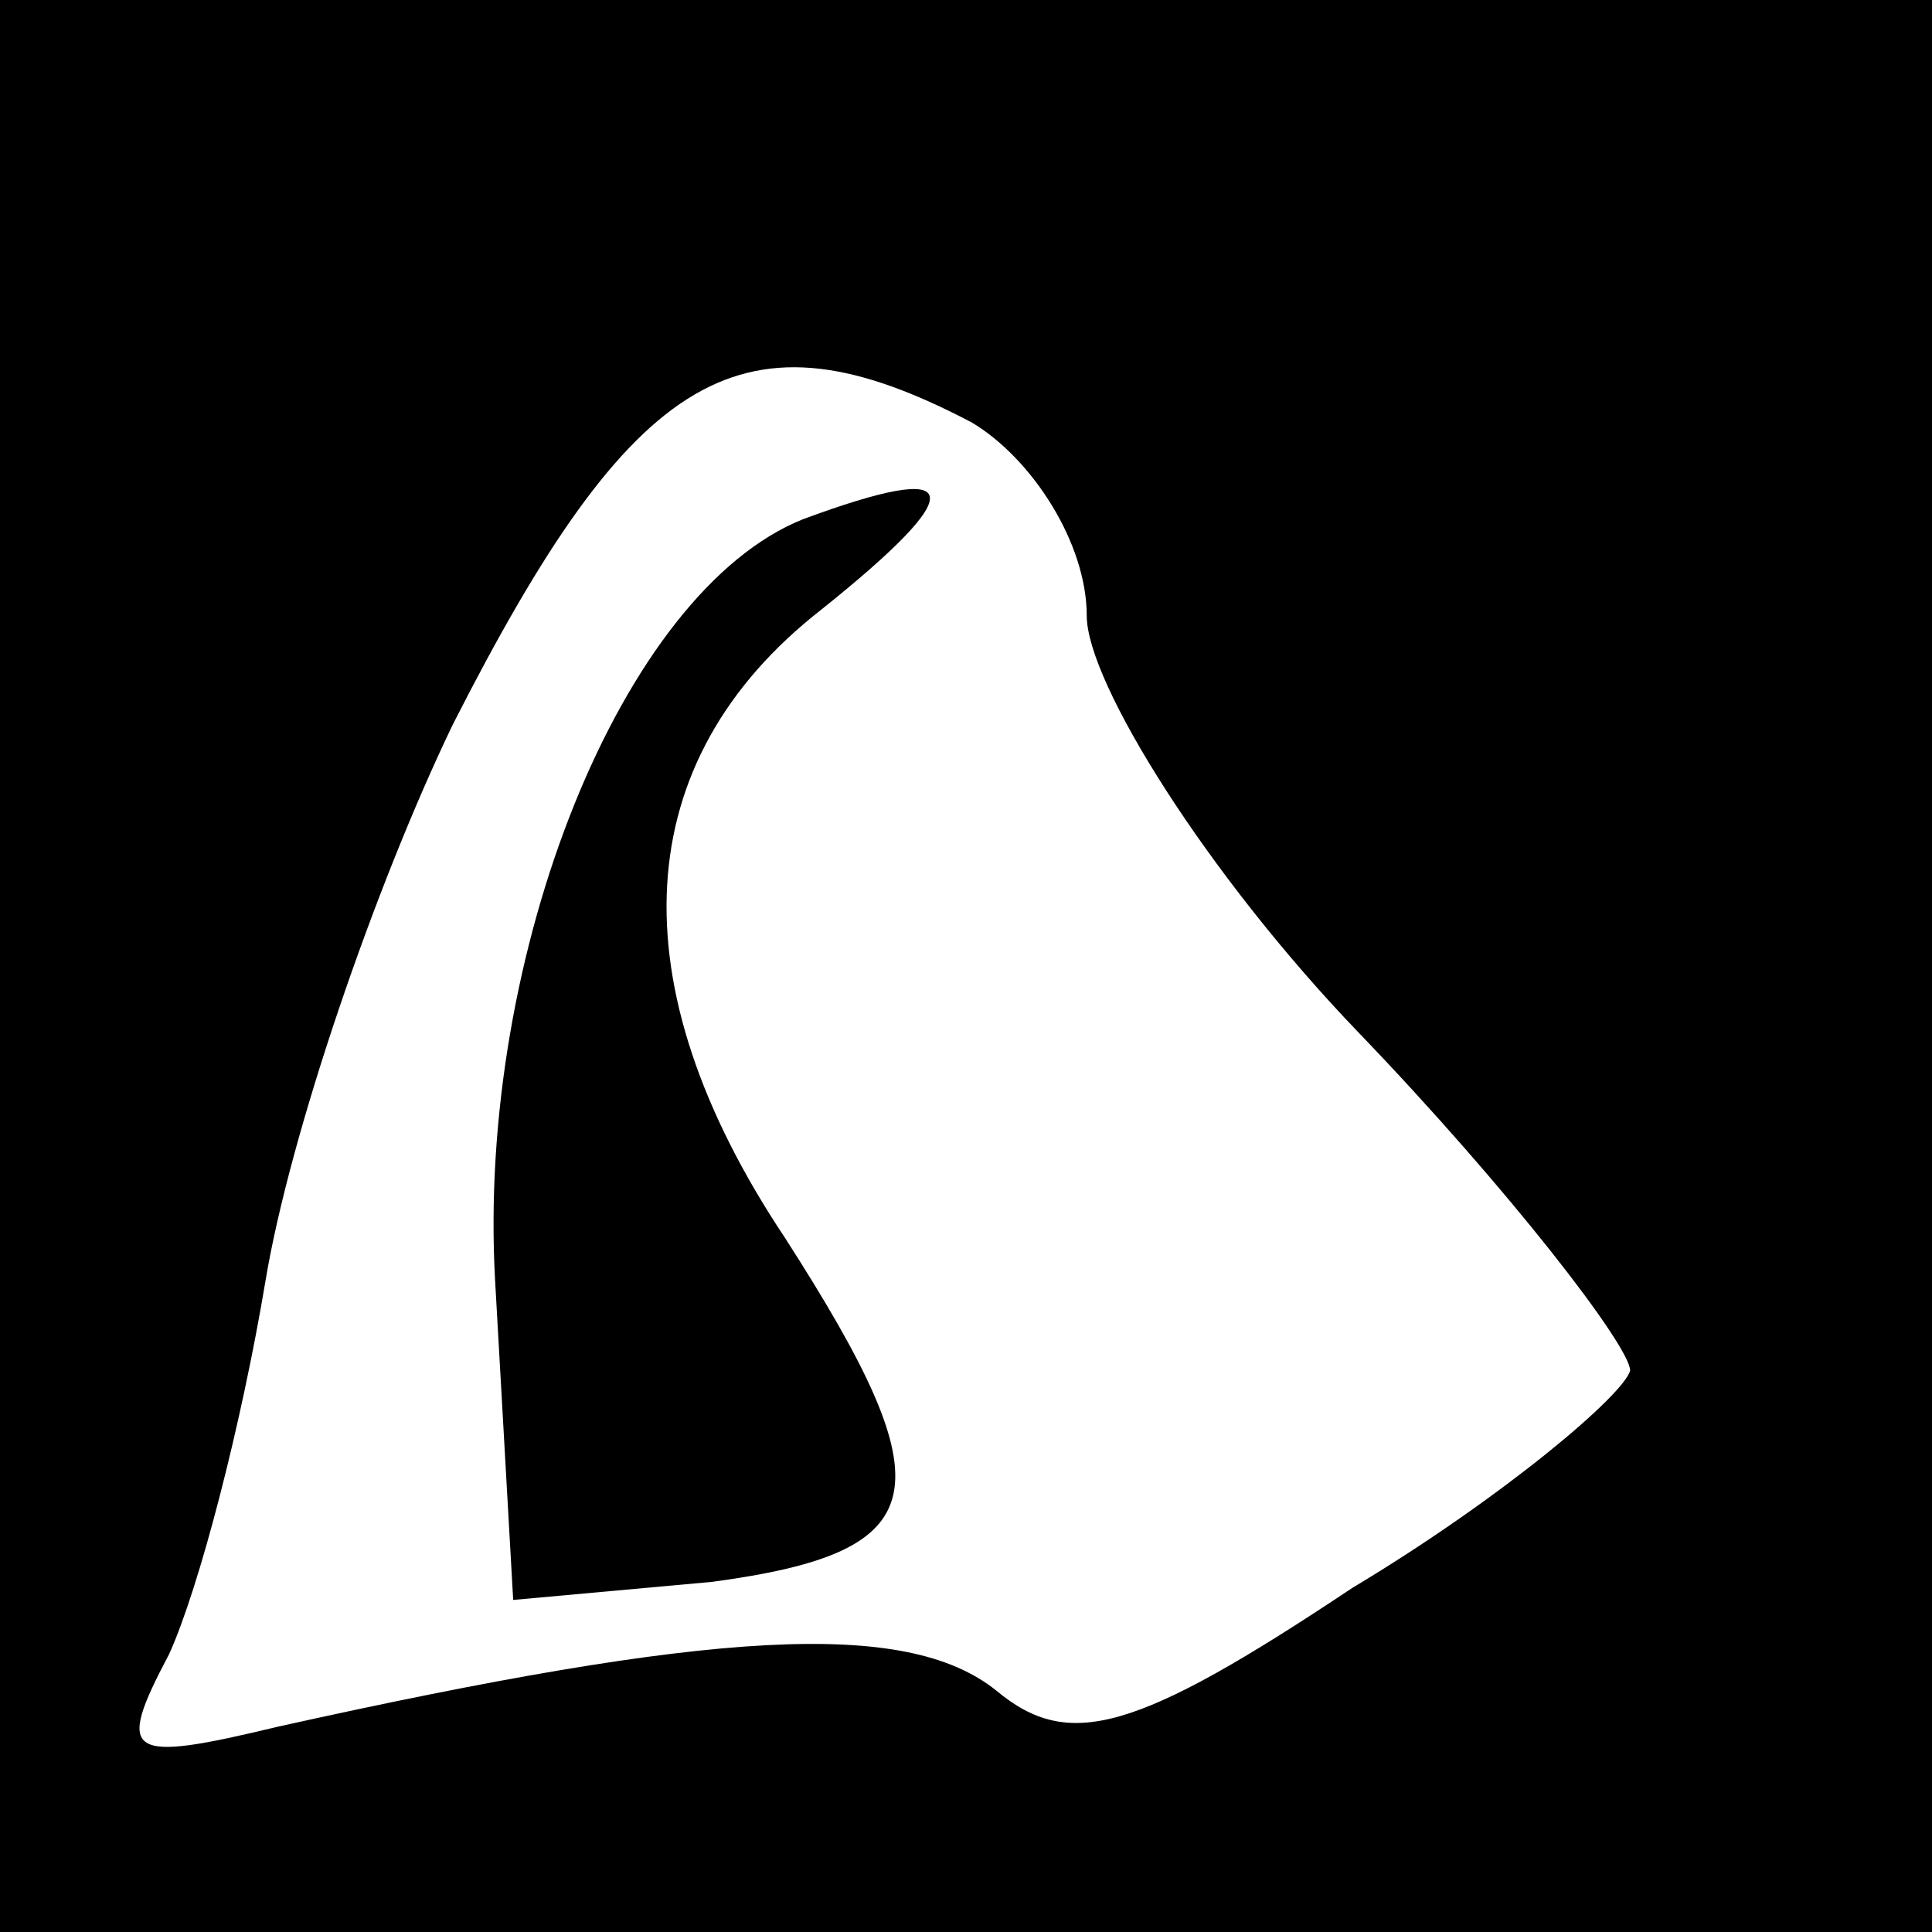 <?xml version="1.0" standalone="no"?>
<!DOCTYPE svg PUBLIC "-//W3C//DTD SVG 20010904//EN"
 "http://www.w3.org/TR/2001/REC-SVG-20010904/DTD/svg10.dtd">
<svg version="1.0" xmlns="http://www.w3.org/2000/svg"
 width="32pt" height="32pt" viewBox="0 0 32 32"
 preserveAspectRatio="xMidYMid meet">
<rect x="0" y="0" width="32" height="32" fill="#808080" stroke="none"/>
<g transform="translate(0,32) scale(0.1,-0.1)"
fill="#000000" stroke="none">
<path fill="#000000" stroke="none" d="M0 160 l0 -160 160 0 160 0 0 160 0
160 -160 0 -160 0 0 -160z"/>
<path fill="#ffffff" stroke="none" d="M161 250 c10 -6 19 -20 19 -32 0 -11
20 -43 45 -69 25 -26 45 -52 45 -56 -1 -4 -21 -21 -46 -36 -36 -24 -47 -27
-59 -17 -15 12 -47 10 -119 -6 -25 -6 -27 -5 -18 12 5 11 12 38 16 62 4 24 18
65 31 92 30 59 48 70 86 50z"/>
<path fill="#000000" stroke="none" d="M133 234 c-30 -12 -54 -72 -51 -126 l3
-53 33 3 c37 5 39 15 12 57 -28 42 -26 79 6 104 25 20 24 25 -3 15z"/>
</g>
</svg>
